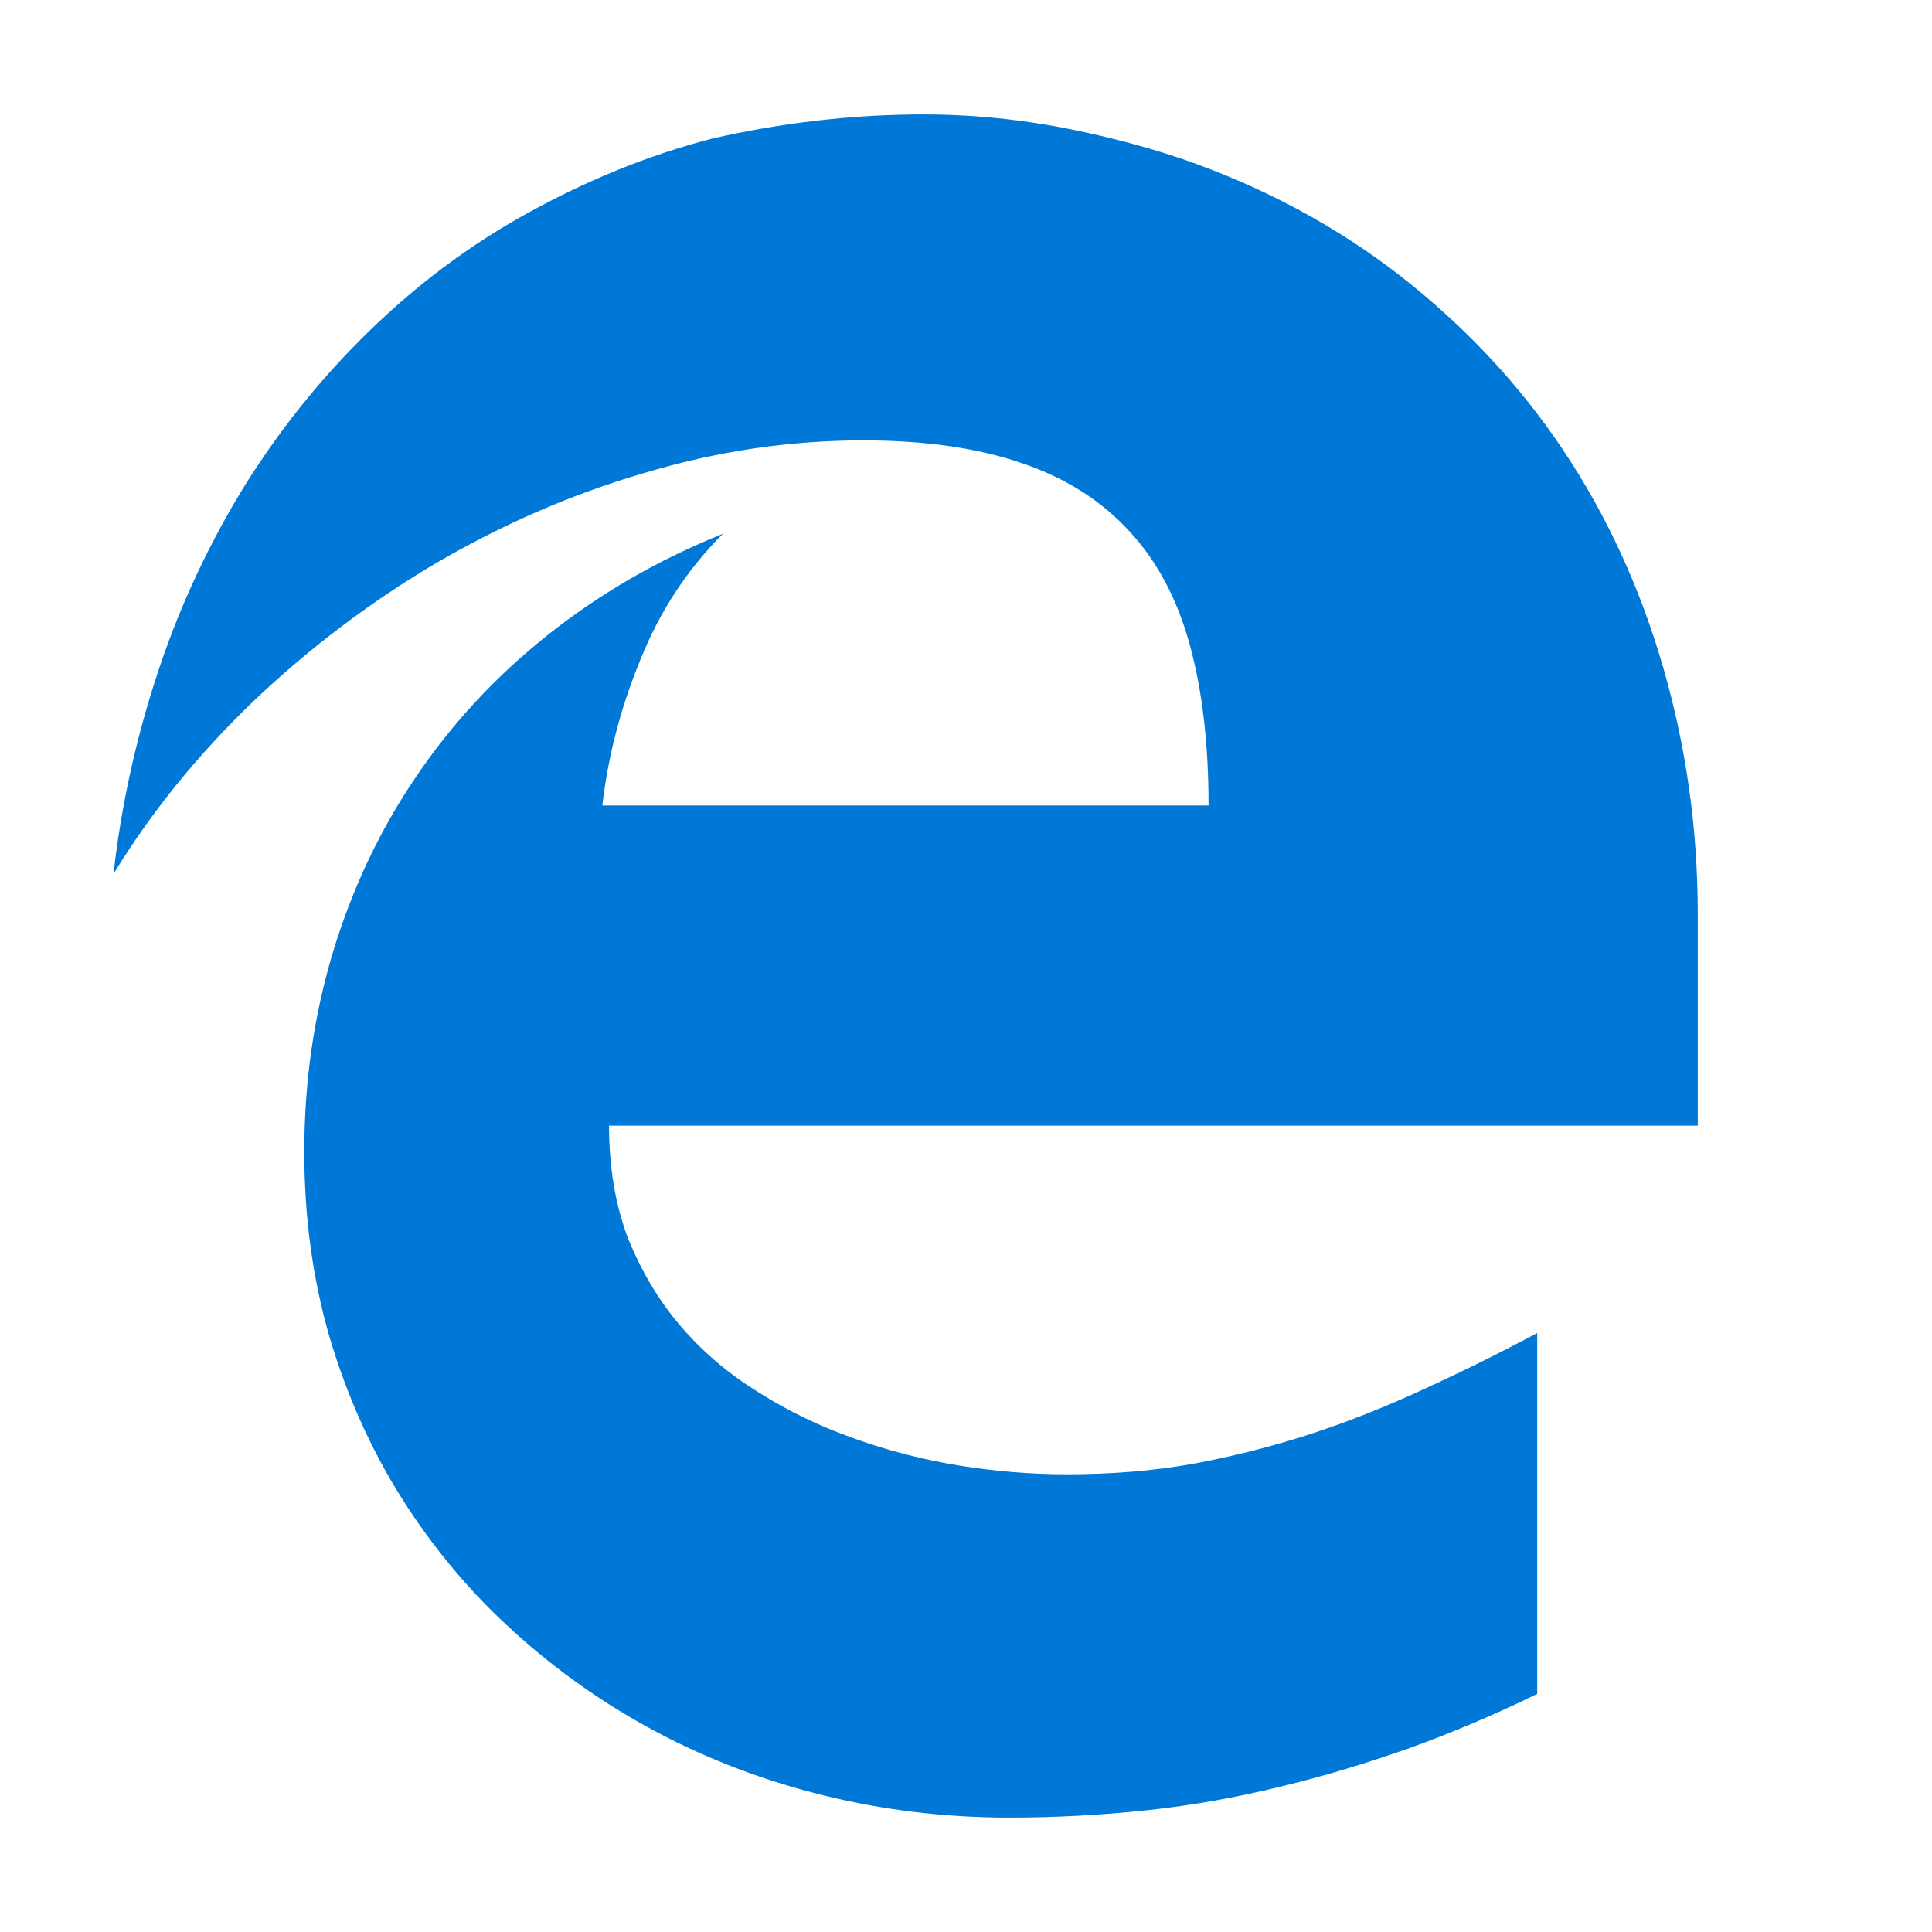 <?xml version="1.0" encoding="UTF-8" standalone="no"?>
<svg
   xmlns:dc="http://purl.org/dc/elements/1.1/"
   xmlns:cc="http://creativecommons.org/ns#"
   xmlns:rdf="http://www.w3.org/1999/02/22-rdf-syntax-ns#"
   xmlns:svg="http://www.w3.org/2000/svg"
   xmlns="http://www.w3.org/2000/svg"
   xmlns:sodipodi="http://sodipodi.sourceforge.net/DTD/sodipodi-0.dtd"
   xmlns:inkscape="http://www.inkscape.org/namespaces/inkscape"
   version="1.1"
   viewBox="0 0 64 64"
   id="svg4"
   sodipodi:docname="microsoft-edge.svg"
   width="64"
   height="64"
   inkscape:version="0.92.2 2405546, 2018-03-11">
  <defs
     id="defs8" />
  <sodipodi:namedview
     pagecolor="#ffffff"
     bordercolor="#666666"
     borderopacity="1"
     objecttolerance="10"
     gridtolerance="10"
     guidetolerance="10"
     inkscape:pageopacity="0"
     inkscape:pageshadow="2"
     inkscape:window-width="1916"
     inkscape:window-height="1016"
     id="namedview6"
     showgrid="false"
     inkscape:zoom="10.429825"
     inkscape:cx="44.443817"
     inkscape:cy="18.224003"
     inkscape:window-x="0"
     inkscape:window-y="62"
     inkscape:window-maximized="0"
     inkscape:current-layer="svg4" />
  <path
     d="m 20.175,37.289 c 0,1.358 0.203,2.592 0.617,3.703 0.441,1.093 1.014,2.072 1.745,2.927 0.732,0.855 1.587,1.587 2.592,2.204 0.97,0.617 2.028,1.128 3.156,1.525 1.12,0.406 2.292,0.705 3.482,0.899 1.208,0.194 2.38,0.291 3.57,0.291 1.499,0 2.892,-0.115 4.214,-0.353 1.322,-0.247 2.609,-0.573 3.879,-0.987 1.269,-0.414 2.495,-0.908 3.72,-1.472 1.234,-0.564 2.486,-1.181 3.773,-1.869 v 11.954 c -1.437,0.705 -2.847,1.296 -4.258,1.807 -1.41,0.494 -2.821,0.926 -4.258,1.269 -1.437,0.353 -2.892,0.617 -4.381,0.776 -1.49,0.159 -3.015,0.247 -4.602,0.247 -2.116,0 -4.161,-0.247 -6.127,-0.732 -1.966,-0.485 -3.808,-1.181 -5.536,-2.098 -1.728,-0.917 -3.306,-2.028 -4.743,-3.332 -1.446,-1.305 -2.671,-2.777 -3.703,-4.408 -1.031,-1.631 -1.825,-3.42 -2.398,-5.342 -0.555,-1.922 -0.837,-3.967 -0.837,-6.136 0,-2.318 0.317,-4.522 0.952,-6.629 0.644,-2.116 1.552,-4.038 2.75,-5.801 1.19,-1.763 2.645,-3.332 4.364,-4.699 1.719,-1.366 3.65,-2.486 5.801,-3.35 -1.172,1.172 -2.089,2.557 -2.733,4.17 -0.661,1.604 -1.075,3.218 -1.261,4.831 h 20.082 c 0,-2.028 -0.203,-3.791 -0.617,-5.307 -0.414,-1.516 -1.076,-2.777 -2.001,-3.773 -0.917,-1.005 -2.098,-1.763 -3.553,-2.257 -1.455,-0.502 -3.209,-0.758 -5.263,-0.758 -2.424,0 -4.849,0.353 -7.273,1.084 -2.424,0.705 -4.725,1.719 -6.911,2.997 -2.186,1.296 -4.196,2.821 -6.03,4.566 C 6.555,25 5.012,26.896 3.76,28.95 4.025,26.57 4.554,24.278 5.286,22.1 6.017,19.923 6.987,17.895 8.151,16.017 9.314,14.166 10.681,12.473 12.241,10.957 13.801,9.441 15.529,8.136 17.442,7.078 19.355,6.02 21.383,5.165 23.587,4.592 c 2.204,-0.502 4.549,-0.802 7.017,-0.802 1.446,0 2.883,0.132 4.32,0.388 1.437,0.264 2.839,0.617 4.205,1.076 2.715,0.934 5.139,2.239 7.273,3.896 2.133,1.675 3.923,3.579 5.378,5.757 1.455,2.177 2.557,4.584 3.315,7.202 0.758,2.618 1.146,5.342 1.146,8.172 v 7.008 z"
     id="path2"
     inkscape:connector-curvature="0"
     style="fill:#0078d7;stroke-width:0.882" />
</svg>
